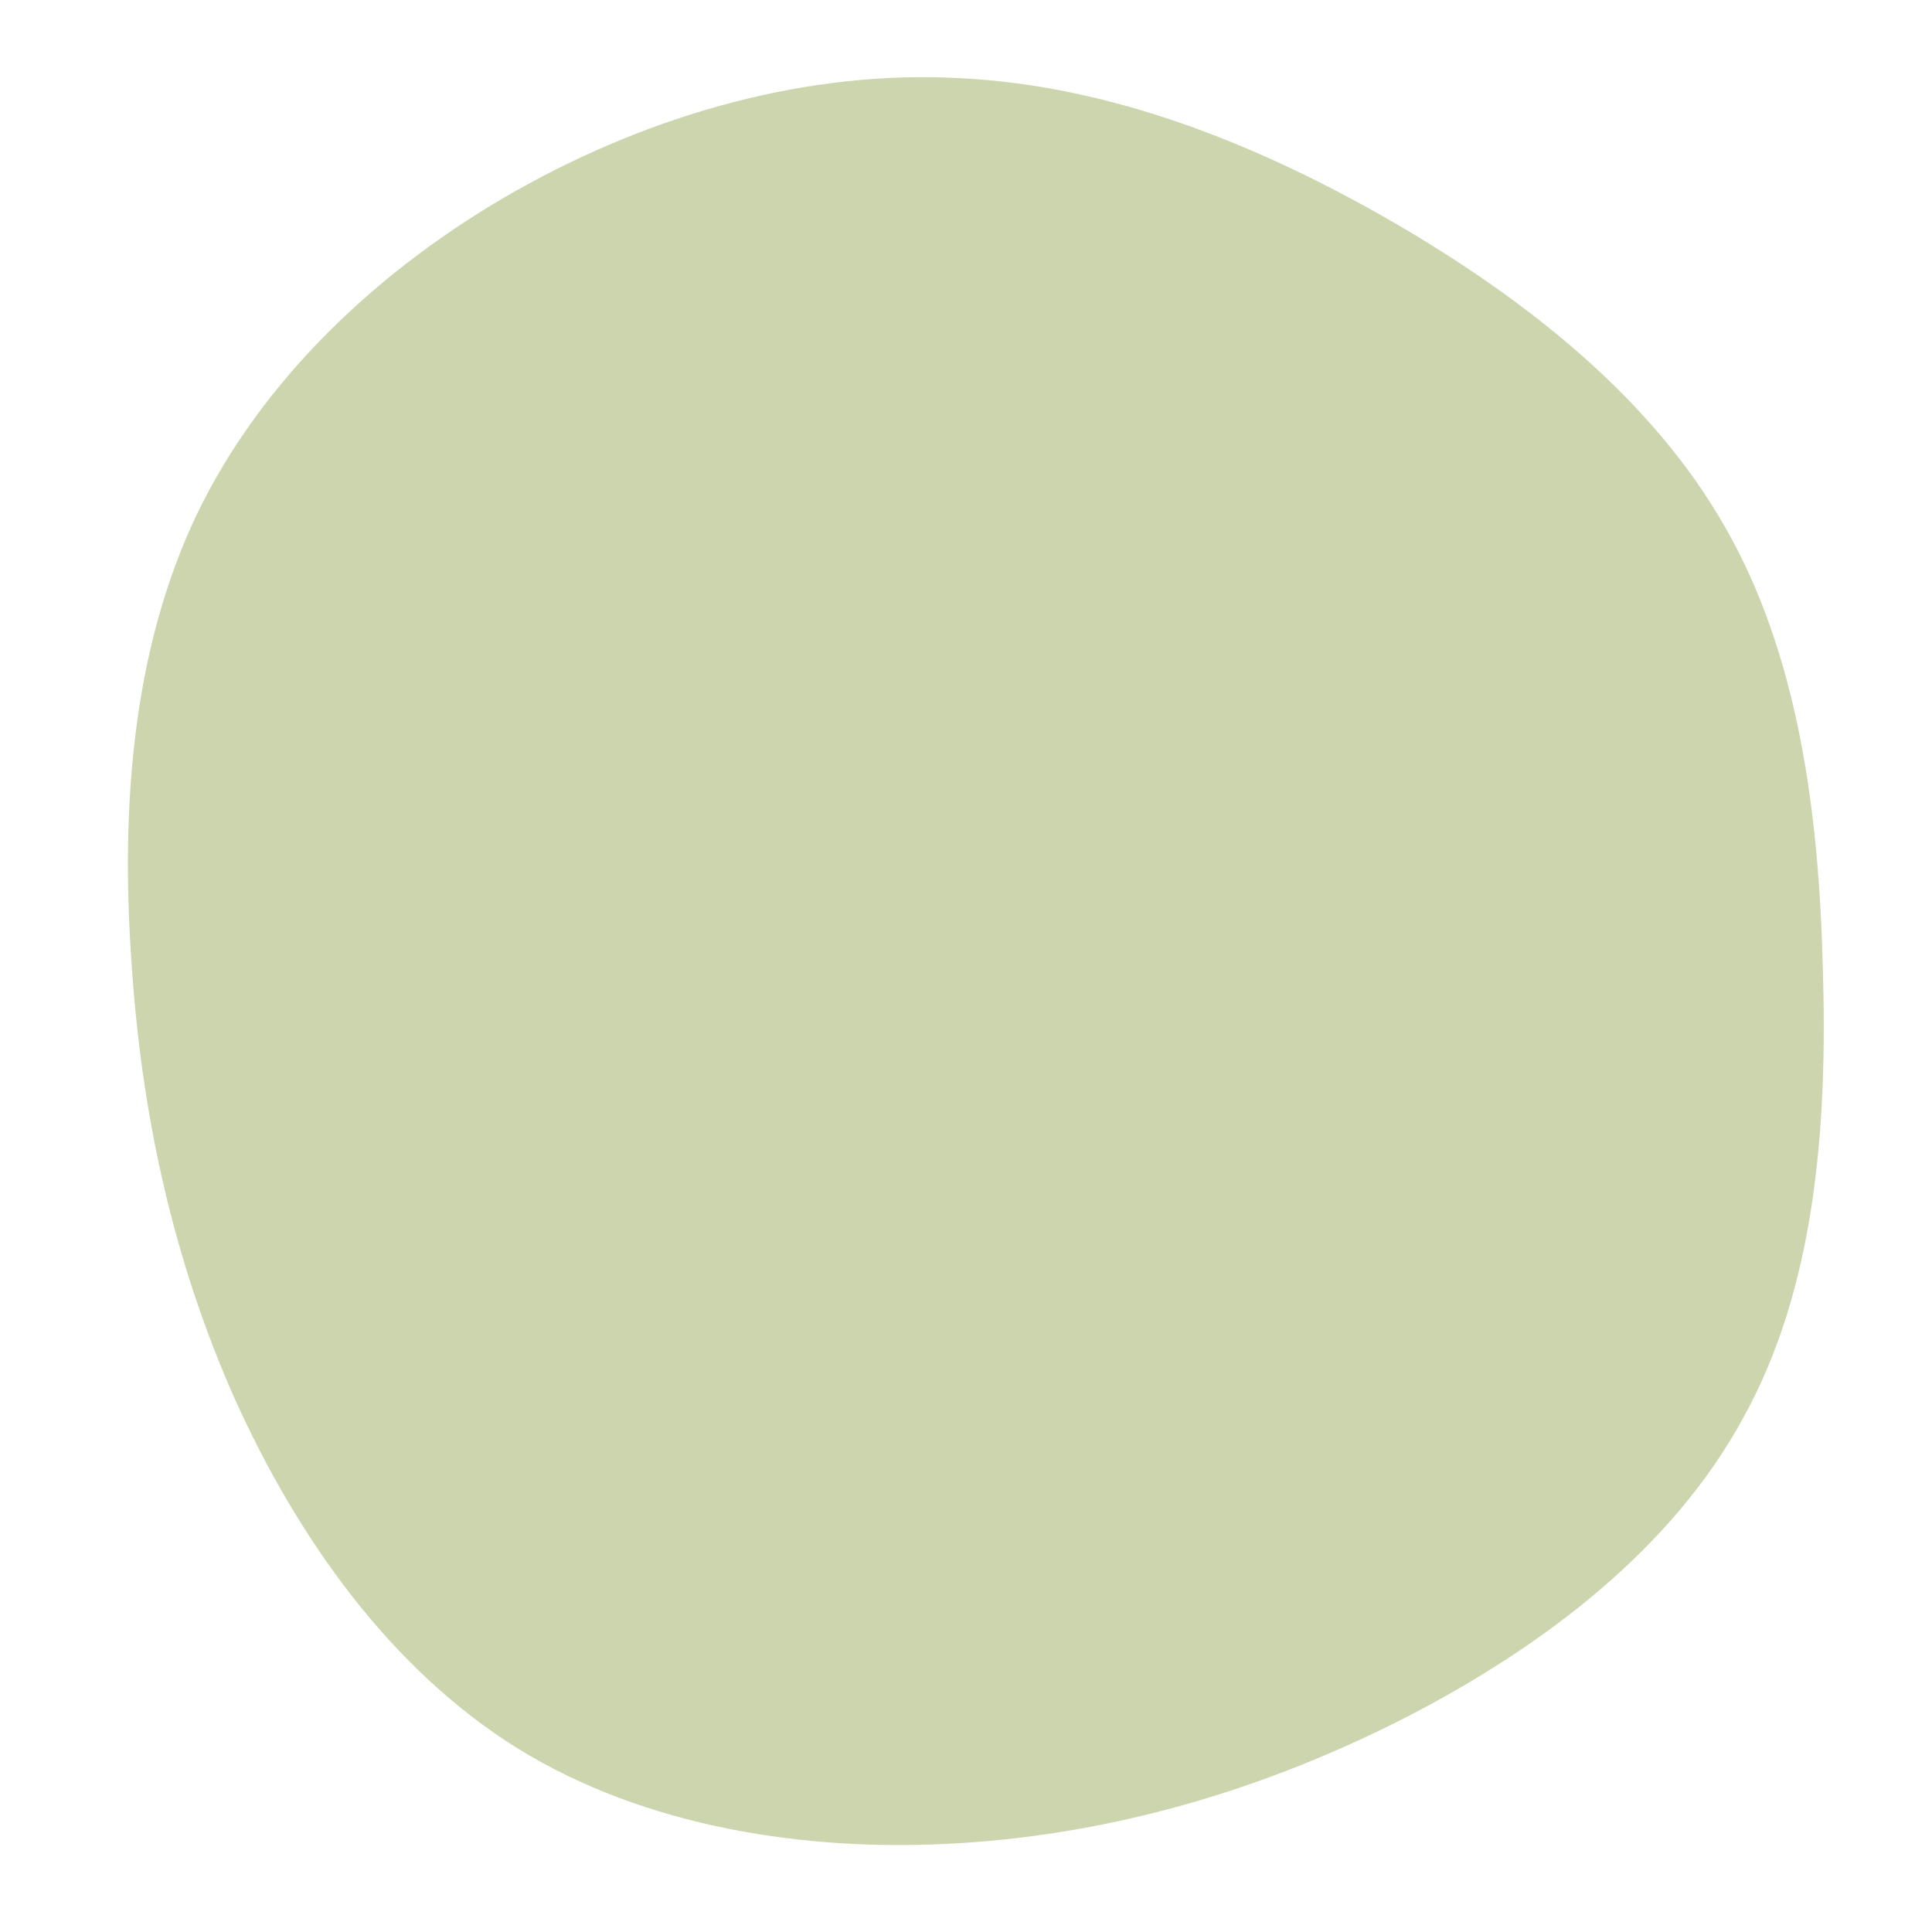 <?xml version="1.0" standalone="no"?>
<svg viewBox="0 0 200 200" xmlns="http://www.w3.org/2000/svg">
  <path fill="#CCD5AE" d="M44.4,-76.9C58.3,-68.8,71.1,-58.6,78.6,-45.4C86.1,-32.3,88.3,-16.1,88.7,0.3C89.2,16.7,87.9,33.3,80.5,46.7C73.2,60.2,59.9,70.4,45.5,77.8C31,85.2,15.5,89.8,-0.6,90.8C-16.6,91.8,-33.3,89.1,-46.4,81C-59.6,72.8,-69.2,59.2,-75.7,44.8C-82.1,30.4,-85.4,15.2,-86.4,-0.6C-87.5,-16.4,-86.3,-32.8,-79.6,-46.8C-72.9,-60.7,-60.7,-72.3,-46.5,-80.3C-32.3,-88.3,-16.1,-92.8,-0.5,-91.9C15.2,-91.1,30.4,-85,44.4,-76.9Z" transform="translate(100 100)" />
</svg>
